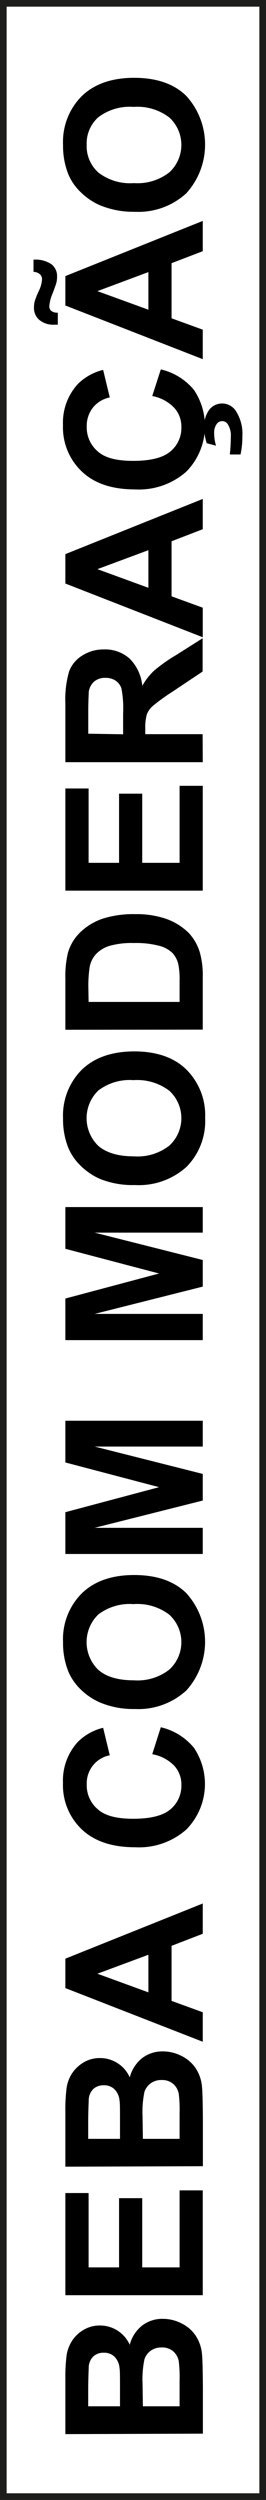 <svg id="Layer_1" data-name="Layer 1" xmlns="http://www.w3.org/2000/svg" viewBox="0 0 40.08 375.59"><rect x="0" y="0" width="40.08" height="375.59" fill="#808080" stroke="none"/><defs><style>.cls-1{fill:#fff;stroke:#1d1d1b;stroke-miterlimit:10;}</style></defs><title>Bebacommoderacao</title><rect class="cls-1" x="1714.11" y="721.06" width="374.59" height="39.08" transform="translate(-720.56 2089.2) rotate(-90)"/><path d="M1891.22,918.51v-8.27a25,25,0,0,1,.2-3.67,5.54,5.54,0,0,1,.86-2.16,5.2,5.2,0,0,1,1.73-1.59,4.72,4.72,0,0,1,2.42-.63,4.9,4.9,0,0,1,4.49,2.9,5.39,5.39,0,0,1,1.88-2.9,5,5,0,0,1,3.12-1,6.15,6.15,0,0,1,2.75.66,5.42,5.42,0,0,1,2.13,1.79,5.92,5.92,0,0,1,1,2.8c.08.7.12,2.38.14,5v7Zm3.44-4.18h4.79v-2.74c0-1.63,0-2.64-.07-3a2.73,2.73,0,0,0-.74-1.69,2.19,2.19,0,0,0-1.62-.62,2.29,2.29,0,0,0-1.56.53,2.39,2.39,0,0,0-.72,1.58c0,.41-.08,1.6-.08,3.57Zm8.24,0h5.53v-3.87a20.19,20.19,0,0,0-.12-2.87,2.6,2.6,0,0,0-.83-1.51,2.55,2.55,0,0,0-1.76-.59,2.7,2.7,0,0,0-1.58.45,2.59,2.59,0,0,0-1,1.31,14.66,14.66,0,0,0-.29,3.71Z" transform="translate(-1881.37 -552.81)"/><path d="M1911.92,897.64h-20.7V882.29h3.5v11.17h4.59v-10.4h3.49v10.4h5.63V881.89h3.49Z" transform="translate(-1881.37 -552.81)"/><path d="M1891.22,878.33v-8.27a25,25,0,0,1,.2-3.67,5.54,5.54,0,0,1,.86-2.16,5.42,5.42,0,0,1,1.73-1.59,4.72,4.72,0,0,1,2.42-.63,4.84,4.84,0,0,1,2.67.78,4.79,4.79,0,0,1,1.82,2.13,5.45,5.45,0,0,1,1.88-2.91,5,5,0,0,1,3.12-1,6.15,6.15,0,0,1,2.75.66,5.5,5.5,0,0,1,2.13,1.79,5.92,5.92,0,0,1,1,2.8c.08.7.12,2.38.14,5v7Zm3.44-4.18h4.79v-2.74c0-1.63,0-2.64-.07-3a2.73,2.73,0,0,0-.74-1.69,2.19,2.19,0,0,0-1.62-.62,2.29,2.29,0,0,0-1.56.53,2.39,2.39,0,0,0-.72,1.58c0,.41-.08,1.6-.08,3.57Zm8.24,0h5.53v-3.87a19.91,19.91,0,0,0-.12-2.86,2.6,2.6,0,0,0-.83-1.52,2.55,2.55,0,0,0-1.76-.59,2.7,2.7,0,0,0-1.58.45,2.64,2.64,0,0,0-1,1.31,14.71,14.71,0,0,0-.29,3.71Z" transform="translate(-1881.37 -552.81)"/><path d="M1911.92,838.79v4.55l-4.7,1.81v8.27l4.7,1.71v4.43l-20.7-8.06v-4.42Zm-8.19,7.7-7.68,2.85,7.68,2.8Z" transform="translate(-1881.37 -552.81)"/><path d="M1904.31,816.36l1.29-4.05a9.11,9.11,0,0,1,5,3.1,9.74,9.74,0,0,1-1.17,12.28,10.79,10.79,0,0,1-7.71,2.65c-3.44,0-6.12-.89-8-2.66a9.14,9.14,0,0,1-2.86-7,8.58,8.58,0,0,1,2.24-6.17,8.14,8.14,0,0,1,3.81-2.12l1,4.13a4.29,4.29,0,0,0-3.47,4.37,4.7,4.7,0,0,0,1.65,3.73c1.1,1,2.89,1.44,5.35,1.44q3.93,0,5.6-1.41a4.61,4.61,0,0,0,1.66-3.68,4.15,4.15,0,0,0-1.06-2.86A6.12,6.12,0,0,0,1904.31,816.36Z" transform="translate(-1881.37 -552.81)"/><path d="M1901.7,809.57a13,13,0,0,1-5.31-1,9.75,9.75,0,0,1-2.84-1.92,8.19,8.19,0,0,1-1.87-2.68,11.48,11.48,0,0,1-.81-4.46,9.72,9.72,0,0,1,2.83-7.32c1.9-1.84,4.53-2.75,7.9-2.75s6,.91,7.84,2.72a10.87,10.87,0,0,1,0,14.63A10.69,10.69,0,0,1,1901.7,809.57Zm-.14-4.31a7.78,7.78,0,0,0,5.33-1.62,5.59,5.59,0,0,0,0-8.23,7.9,7.9,0,0,0-5.4-1.6,7.8,7.8,0,0,0-5.31,1.56,5.78,5.78,0,0,0,0,8.31C1897.39,804.74,1899.17,805.26,1901.56,805.26Z" transform="translate(-1881.37 -552.81)"/><path d="M1911.92,786.28h-20.7V780l14.12-3.76-14.12-3.71v-6.27h20.7v3.88h-16.29l16.29,4.11v4l-16.29,4.1h16.29Z" transform="translate(-1881.37 -552.81)"/><path d="M1911.92,754.15h-20.7V747.9l14.12-3.76-14.12-3.71v-6.27h20.7V738h-16.29l16.29,4.11v4l-16.29,4.1h16.29Z" transform="translate(-1881.37 -552.81)"/><path d="M1901.7,730.85a13.18,13.18,0,0,1-5.31-.94,9.78,9.78,0,0,1-2.84-1.93,8.19,8.19,0,0,1-1.87-2.68,11.48,11.48,0,0,1-.81-4.46,9.72,9.72,0,0,1,2.83-7.32q2.85-2.74,7.9-2.75c3.34,0,6,.91,7.84,2.72a9.66,9.66,0,0,1,2.84,7.29,9.76,9.76,0,0,1-2.82,7.35A10.73,10.73,0,0,1,1901.7,730.85Zm-.14-4.31a7.78,7.78,0,0,0,5.33-1.62,5.59,5.59,0,0,0,0-8.23,8,8,0,0,0-5.4-1.6,7.8,7.8,0,0,0-5.31,1.56,5.78,5.78,0,0,0,0,8.31C1897.39,726,1899.17,726.54,1901.56,726.54Z" transform="translate(-1881.37 -552.81)"/><path d="M1891.22,707.52v-7.64a15.16,15.16,0,0,1,.39-3.94,7,7,0,0,1,1.91-3.12,9.09,9.09,0,0,1,3.35-2,15.42,15.42,0,0,1,4.9-.67,13.68,13.68,0,0,1,4.4.63,9.13,9.13,0,0,1,3.66,2.22,7.3,7.3,0,0,1,1.66,2.94,12.71,12.71,0,0,1,.43,3.7v7.86Zm3.5-4.18h13.71v-3.12a11.64,11.64,0,0,0-.19-2.53,3.83,3.83,0,0,0-.87-1.69,4.4,4.4,0,0,0-2-1.09,13.65,13.65,0,0,0-3.8-.42,12.44,12.44,0,0,0-3.68.42,4.7,4.7,0,0,0-2,1.19,3.93,3.93,0,0,0-1,1.93,19.11,19.11,0,0,0-.2,3.43Z" transform="translate(-1881.37 -552.81)"/><path d="M1911.92,686.62h-20.7V671.27h3.5v11.17h4.59V672.05h3.49v10.39h5.63V670.87h3.49Z" transform="translate(-1881.37 -552.81)"/><path d="M1911.92,667.32h-20.7v-8.8a15.15,15.15,0,0,1,.56-4.83,4.73,4.73,0,0,1,2-2.4,5.91,5.91,0,0,1,3.26-.91,5.53,5.53,0,0,1,3.85,1.37,6.65,6.65,0,0,1,1.92,4.1,9.48,9.48,0,0,1,1.73-2.24,23.55,23.55,0,0,1,3.36-2.38l4-2.53v5l-4.5,3a29.71,29.71,0,0,0-3.05,2.21,3.2,3.2,0,0,0-.86,1.25,7.17,7.17,0,0,0-.23,2.11v.84h8.64Zm-12-4.19V660a15.94,15.94,0,0,0-.25-3.75,2.28,2.28,0,0,0-.88-1.18,2.7,2.7,0,0,0-1.55-.42,2.51,2.51,0,0,0-1.69.56,2.56,2.56,0,0,0-.81,1.57c0,.34-.07,1.36-.07,3v3.26Z" transform="translate(-1881.37 -552.81)"/><path d="M1911.92,627.77v4.55l-4.7,1.81v8.27l4.7,1.71v4.44l-20.7-8.07v-4.42Zm-8.19,7.7-7.68,2.85,7.68,2.8Z" transform="translate(-1881.37 -552.81)"/><path d="M1904.31,612.31l1.29-4a9.1,9.1,0,0,1,5,3.09,9.74,9.74,0,0,1-1.17,12.28,10.8,10.8,0,0,1-7.71,2.66c-3.44,0-6.12-.89-8-2.67a9.14,9.14,0,0,1-2.86-7,8.59,8.59,0,0,1,2.24-6.17,8.22,8.22,0,0,1,3.81-2.12l1,4.14a4.35,4.35,0,0,0-2.54,1.53,4.4,4.4,0,0,0-.93,2.83,4.72,4.72,0,0,0,1.65,3.74c1.1,1,2.89,1.43,5.35,1.43q3.93,0,5.6-1.41a4.59,4.59,0,0,0,1.66-3.67,4.18,4.18,0,0,0-1.06-2.87A6.12,6.12,0,0,0,1904.31,612.31Zm13.3,8.78H1916a26.19,26.19,0,0,0,.15-2.67,3.13,3.13,0,0,0-.45-1.86,1,1,0,0,0-1.71,0,2.17,2.17,0,0,0-.35,1.36,6.39,6.39,0,0,0,.28,1.85l-1.4-.37a7.31,7.31,0,0,1-.38-2.37,4.07,4.07,0,0,1,.78-2.69,2.47,2.47,0,0,1,3.91.1,6.3,6.3,0,0,1,1.06,3.93A12.51,12.51,0,0,1,1917.61,621.09Z" transform="translate(-1881.37 -552.81)"/><path d="M1911.92,586v4.55l-4.7,1.8v8.28l4.7,1.71v4.43l-20.7-8.06v-4.42Zm-21.84,13.78v1.81h-.51a3.28,3.28,0,0,1-2.28-.72,2.34,2.34,0,0,1-.8-1.85,3.73,3.73,0,0,1,.1-.91,11.9,11.9,0,0,1,.61-1.55,4.62,4.62,0,0,0,.5-1.76,1,1,0,0,0-.28-.75,1.45,1.45,0,0,0-1-.39v-1.84a4.32,4.32,0,0,1,2.73.71,2.26,2.26,0,0,1,.82,1.8,4.25,4.25,0,0,1-.1.95c-.06.22-.25.76-.58,1.63a6,6,0,0,0-.49,1.89.91.91,0,0,0,.27.7A1.47,1.47,0,0,0,1890.08,599.78Zm13.65-6.09-7.68,2.86,7.68,2.79Z" transform="translate(-1881.37 -552.81)"/><path d="M1901.7,584.63a13.17,13.17,0,0,1-5.31-1,9.59,9.59,0,0,1-2.84-1.93,8.06,8.06,0,0,1-1.87-2.67,11.48,11.48,0,0,1-.81-4.46,9.72,9.72,0,0,1,2.83-7.33q2.85-2.74,7.9-2.74c3.34,0,6,.9,7.84,2.72a10.87,10.87,0,0,1,0,14.63A10.69,10.69,0,0,1,1901.7,584.63Zm-.14-4.31a7.78,7.78,0,0,0,5.33-1.62,5.59,5.59,0,0,0,0-8.23,7.9,7.9,0,0,0-5.4-1.6,7.8,7.8,0,0,0-5.31,1.56,5.26,5.26,0,0,0-1.75,4.14,5.32,5.32,0,0,0,1.77,4.17A7.84,7.84,0,0,0,1901.56,580.32Z" transform="translate(-1881.37 -552.81)"/></svg>